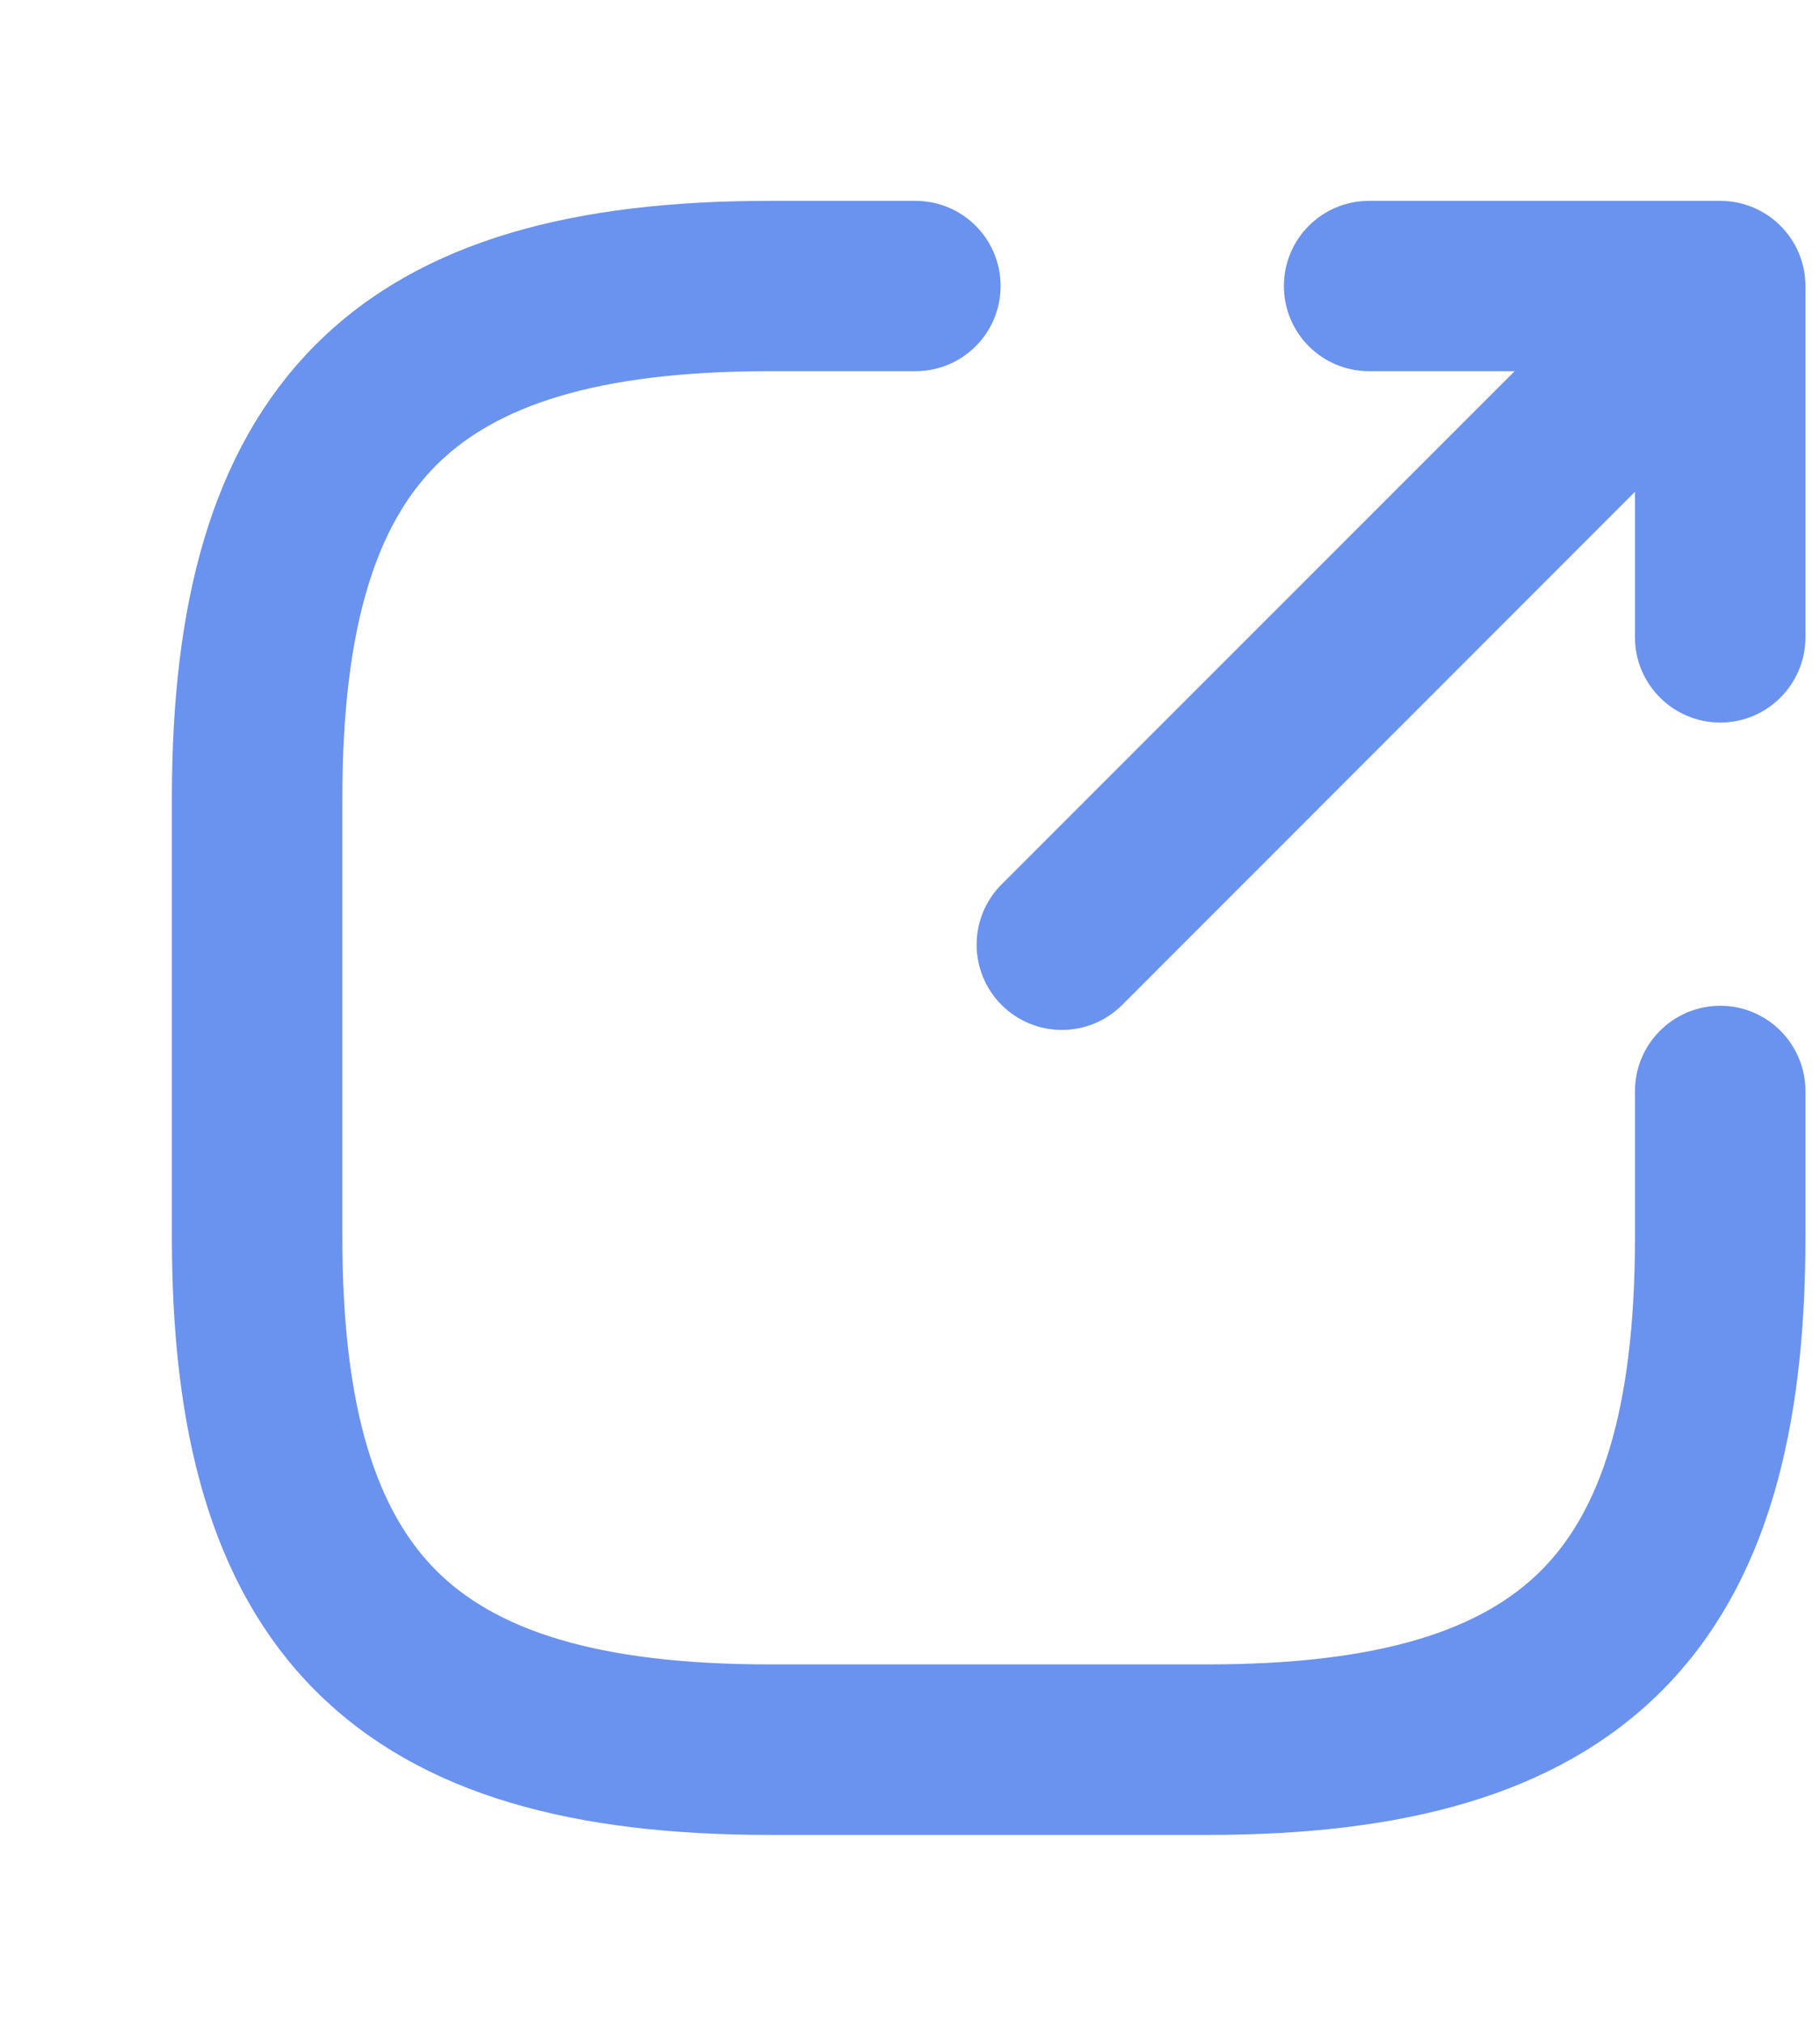 <svg width="9" height="10" viewBox="0 0 9 10" fill="none" xmlns="http://www.w3.org/2000/svg">
<path fill-rule="evenodd" clip-rule="evenodd" d="M8.409 1.512C8.515 1.618 8.515 1.789 8.409 1.895L5.443 4.862C5.337 4.968 5.165 4.968 5.059 4.862C4.953 4.756 4.953 4.584 5.059 4.478L8.025 1.512C8.131 1.406 8.303 1.406 8.409 1.512Z" fill="#6A92EF" stroke="#6A92EF" stroke-width="0.3" stroke-linecap="round" stroke-linejoin="round"/>
<path fill-rule="evenodd" clip-rule="evenodd" d="M6.499 1.414C6.499 1.264 6.62 1.143 6.77 1.143H8.507C8.656 1.143 8.778 1.264 8.778 1.414V3.151C8.778 3.3 8.656 3.422 8.507 3.422C8.357 3.422 8.235 3.3 8.235 3.151V1.685H6.77C6.62 1.685 6.499 1.564 6.499 1.414Z" fill="#6A92EF" stroke="#6A92EF" stroke-width="0.3" stroke-linecap="round" stroke-linejoin="round"/>
<path fill-rule="evenodd" clip-rule="evenodd" d="M1.667 1.81C2.15 1.327 2.872 1.143 3.804 1.143H4.527C4.677 1.143 4.798 1.264 4.798 1.414C4.798 1.564 4.677 1.685 4.527 1.685H3.804C2.926 1.685 2.382 1.863 2.051 2.194C1.72 2.525 1.543 3.069 1.543 3.946V6.117C1.543 6.995 1.72 7.538 2.051 7.87C2.382 8.201 2.926 8.378 3.804 8.378H5.974C6.852 8.378 7.396 8.201 7.727 7.87C8.058 7.538 8.235 6.995 8.235 6.117V5.394C8.235 5.244 8.357 5.122 8.507 5.122C8.656 5.122 8.778 5.244 8.778 5.394V6.117C8.778 7.048 8.593 7.771 8.111 8.253C7.628 8.736 6.905 8.921 5.974 8.921H3.804C2.872 8.921 2.15 8.736 1.667 8.253C1.185 7.771 1 7.048 1 6.117V3.946C1 3.015 1.185 2.293 1.667 1.81Z" fill="#6A92EF" stroke="#6A92EF" stroke-width="0.3" stroke-linecap="round" stroke-linejoin="round"/>
</svg>
